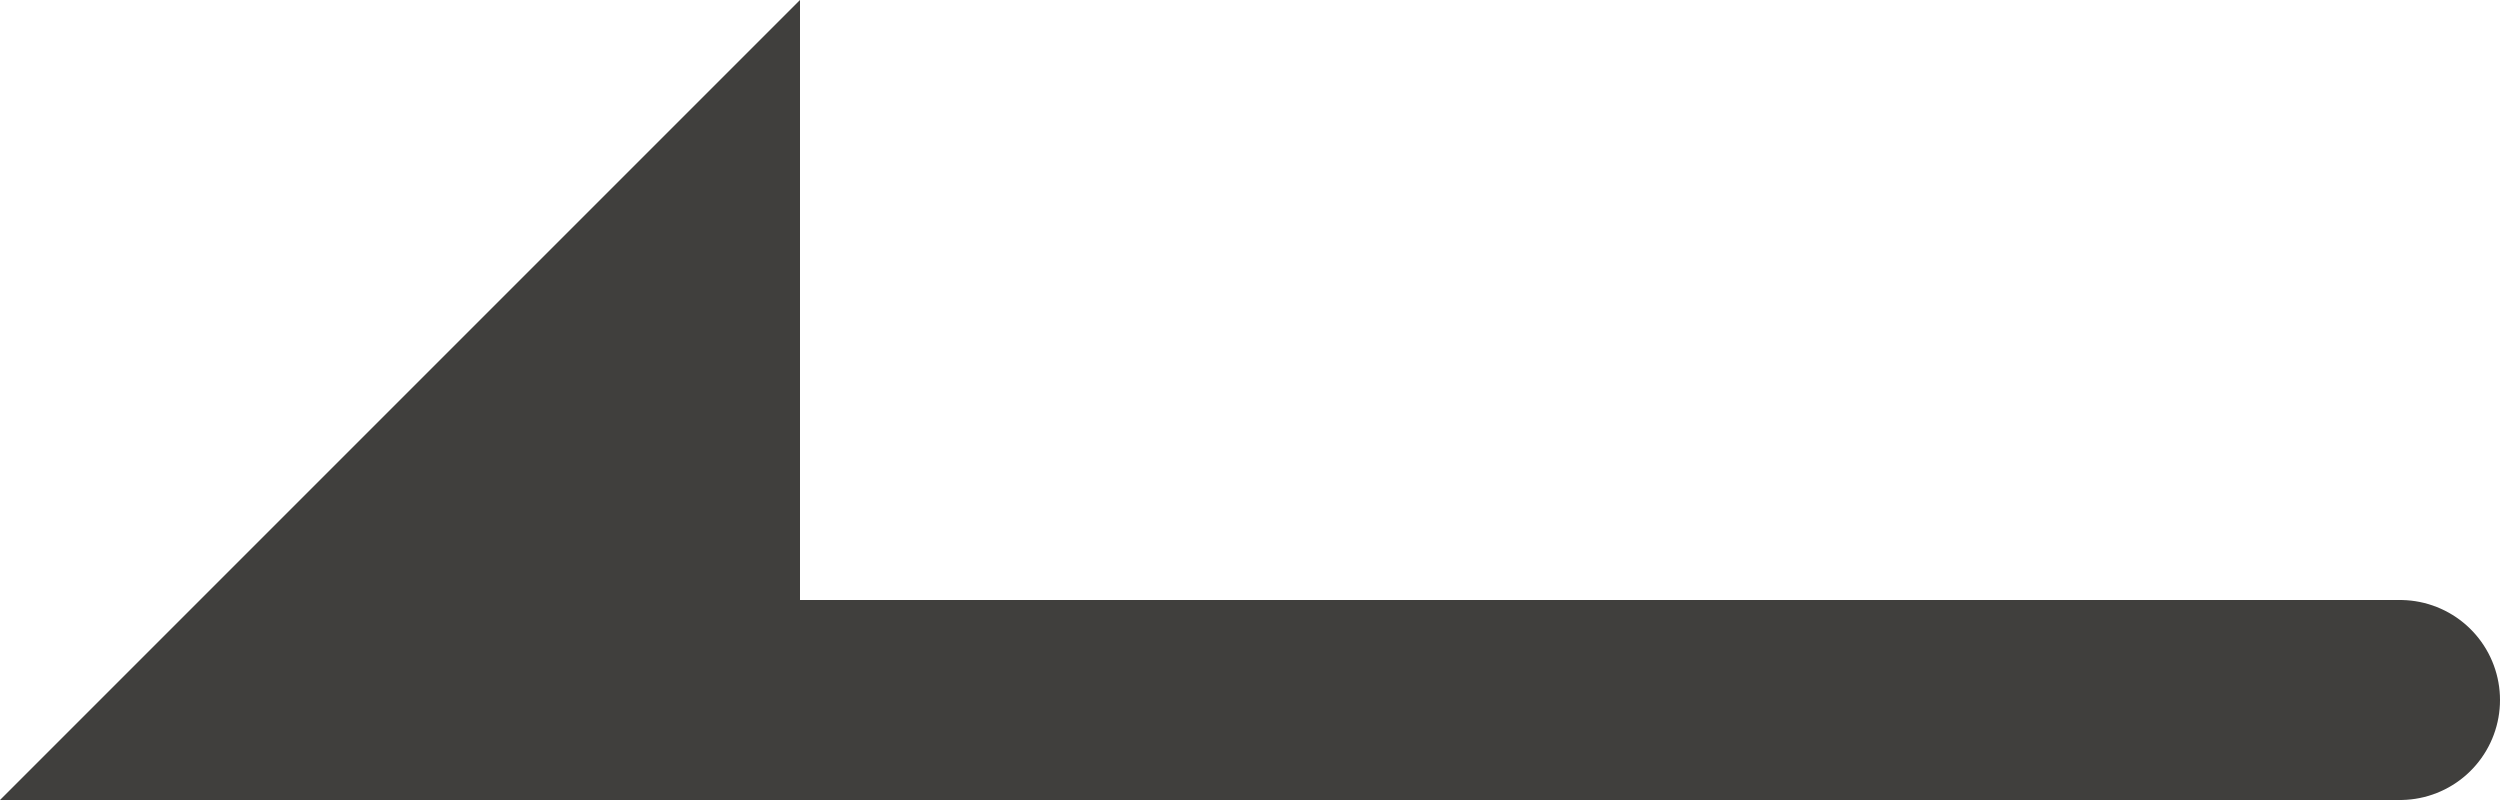 <svg xmlns="http://www.w3.org/2000/svg" width="12.5" height="4" viewBox="0 0 12.5 4"><defs><style>.a{fill:none;stroke:#403f3d;stroke-linecap:round;}.b{fill:#403f3d;}</style></defs><line class="a" x1="8" transform="translate(4 3.5)"/><path class="b" d="M4,0,0,4H4Z"/></svg>